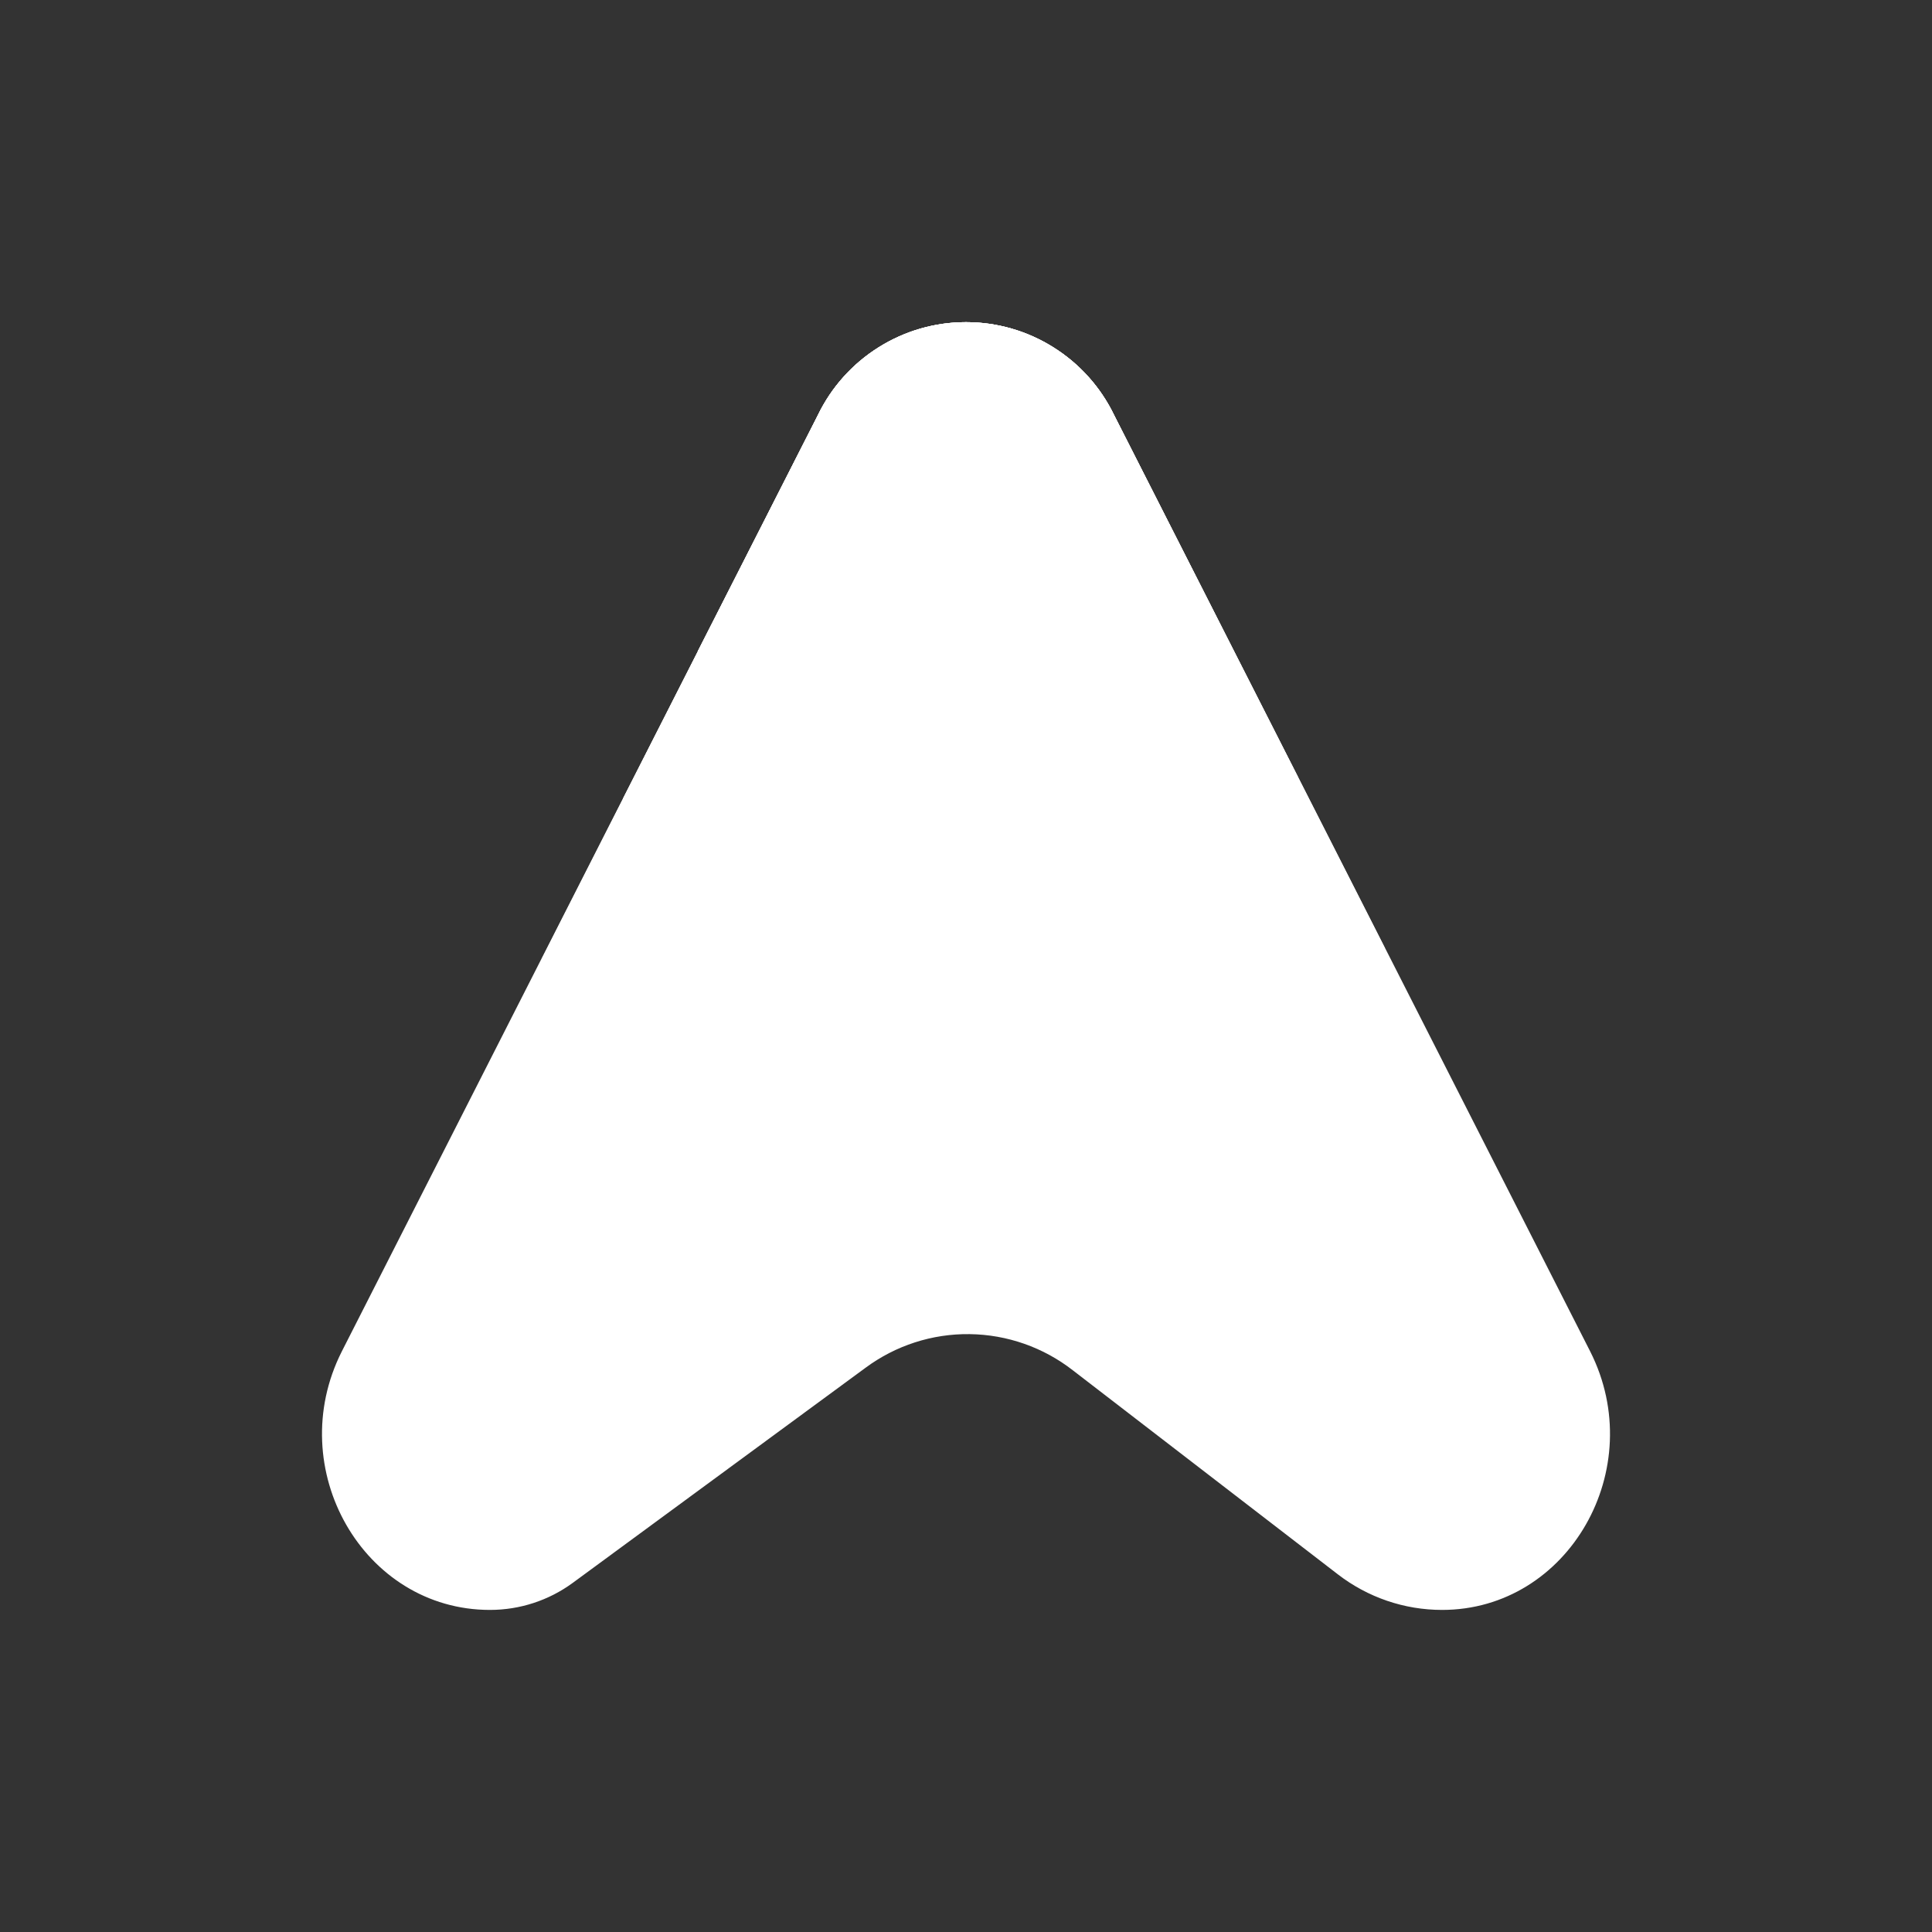 <svg width="24" height="24" viewBox="0 0 24 24" fill="none" xmlns="http://www.w3.org/2000/svg">
<rect x="0" y="0" width="24" height="24" fill="#333333" stroke="none"/>
<path d="M13.84 5.157C13.673 4.811 13.412 4.519 13.086 4.315C12.761 4.11 12.384 4.002 12 4.002C11.616 4.002 11.239 4.11 10.914 4.315C10.588 4.519 10.327 4.811 10.16 5.157L4.246 16.788C3.51 18.244 4.513 19.999 6.086 19.999C6.459 19.999 6.817 19.881 7.115 19.663L10.752 16.991C11.126 16.714 11.58 16.567 12.045 16.573C12.511 16.579 12.961 16.737 13.328 17.023L16.618 19.556C16.991 19.844 17.445 19.999 17.914 19.999C19.487 19.999 20.49 18.244 19.754 16.788L13.84 5.157Z" fill="white"/>
<path d="M6.731 11.909C7.265 12.175 8.097 12.703 9.147 13.594C11.083 15.231 13.829 14.415 14.624 13.514C15.392 12.639 15.851 12.154 17.205 11.781L13.84 5.157C13.673 4.811 13.412 4.519 13.086 4.315C12.761 4.11 12.385 4.002 12 4.002C11.616 4.002 11.239 4.11 10.914 4.315C10.589 4.519 10.327 4.811 10.16 5.157L6.731 11.909Z" fill="white"/>
<path d="M7.739 9.92C8.086 10.149 8.513 10.474 8.955 10.901C9.709 11.637 10.717 12.057 11.771 12.074C12.325 12.074 13.632 11.807 14.853 10.672C15.241 10.289 15.666 9.946 16.122 9.648L13.84 5.157C13.673 4.811 13.412 4.519 13.086 4.315C12.761 4.11 12.385 4.002 12 4.002C11.616 4.002 11.239 4.11 10.914 4.315C10.588 4.519 10.327 4.811 10.16 5.157L7.739 9.92Z" fill="white"/>
<path d="M8.667 8.09L10.16 5.157C10.327 4.811 10.588 4.519 10.914 4.315C11.239 4.11 11.616 4.002 12 4.002C12.384 4.002 12.761 4.11 13.086 4.315C13.412 4.519 13.673 4.811 13.84 5.157L15.157 7.755C14.769 8.285 14.261 8.715 13.674 9.01C13.087 9.305 12.438 9.456 11.781 9.45C10.533 9.45 9.414 8.922 8.667 8.09Z" fill="white"/>
</svg>
